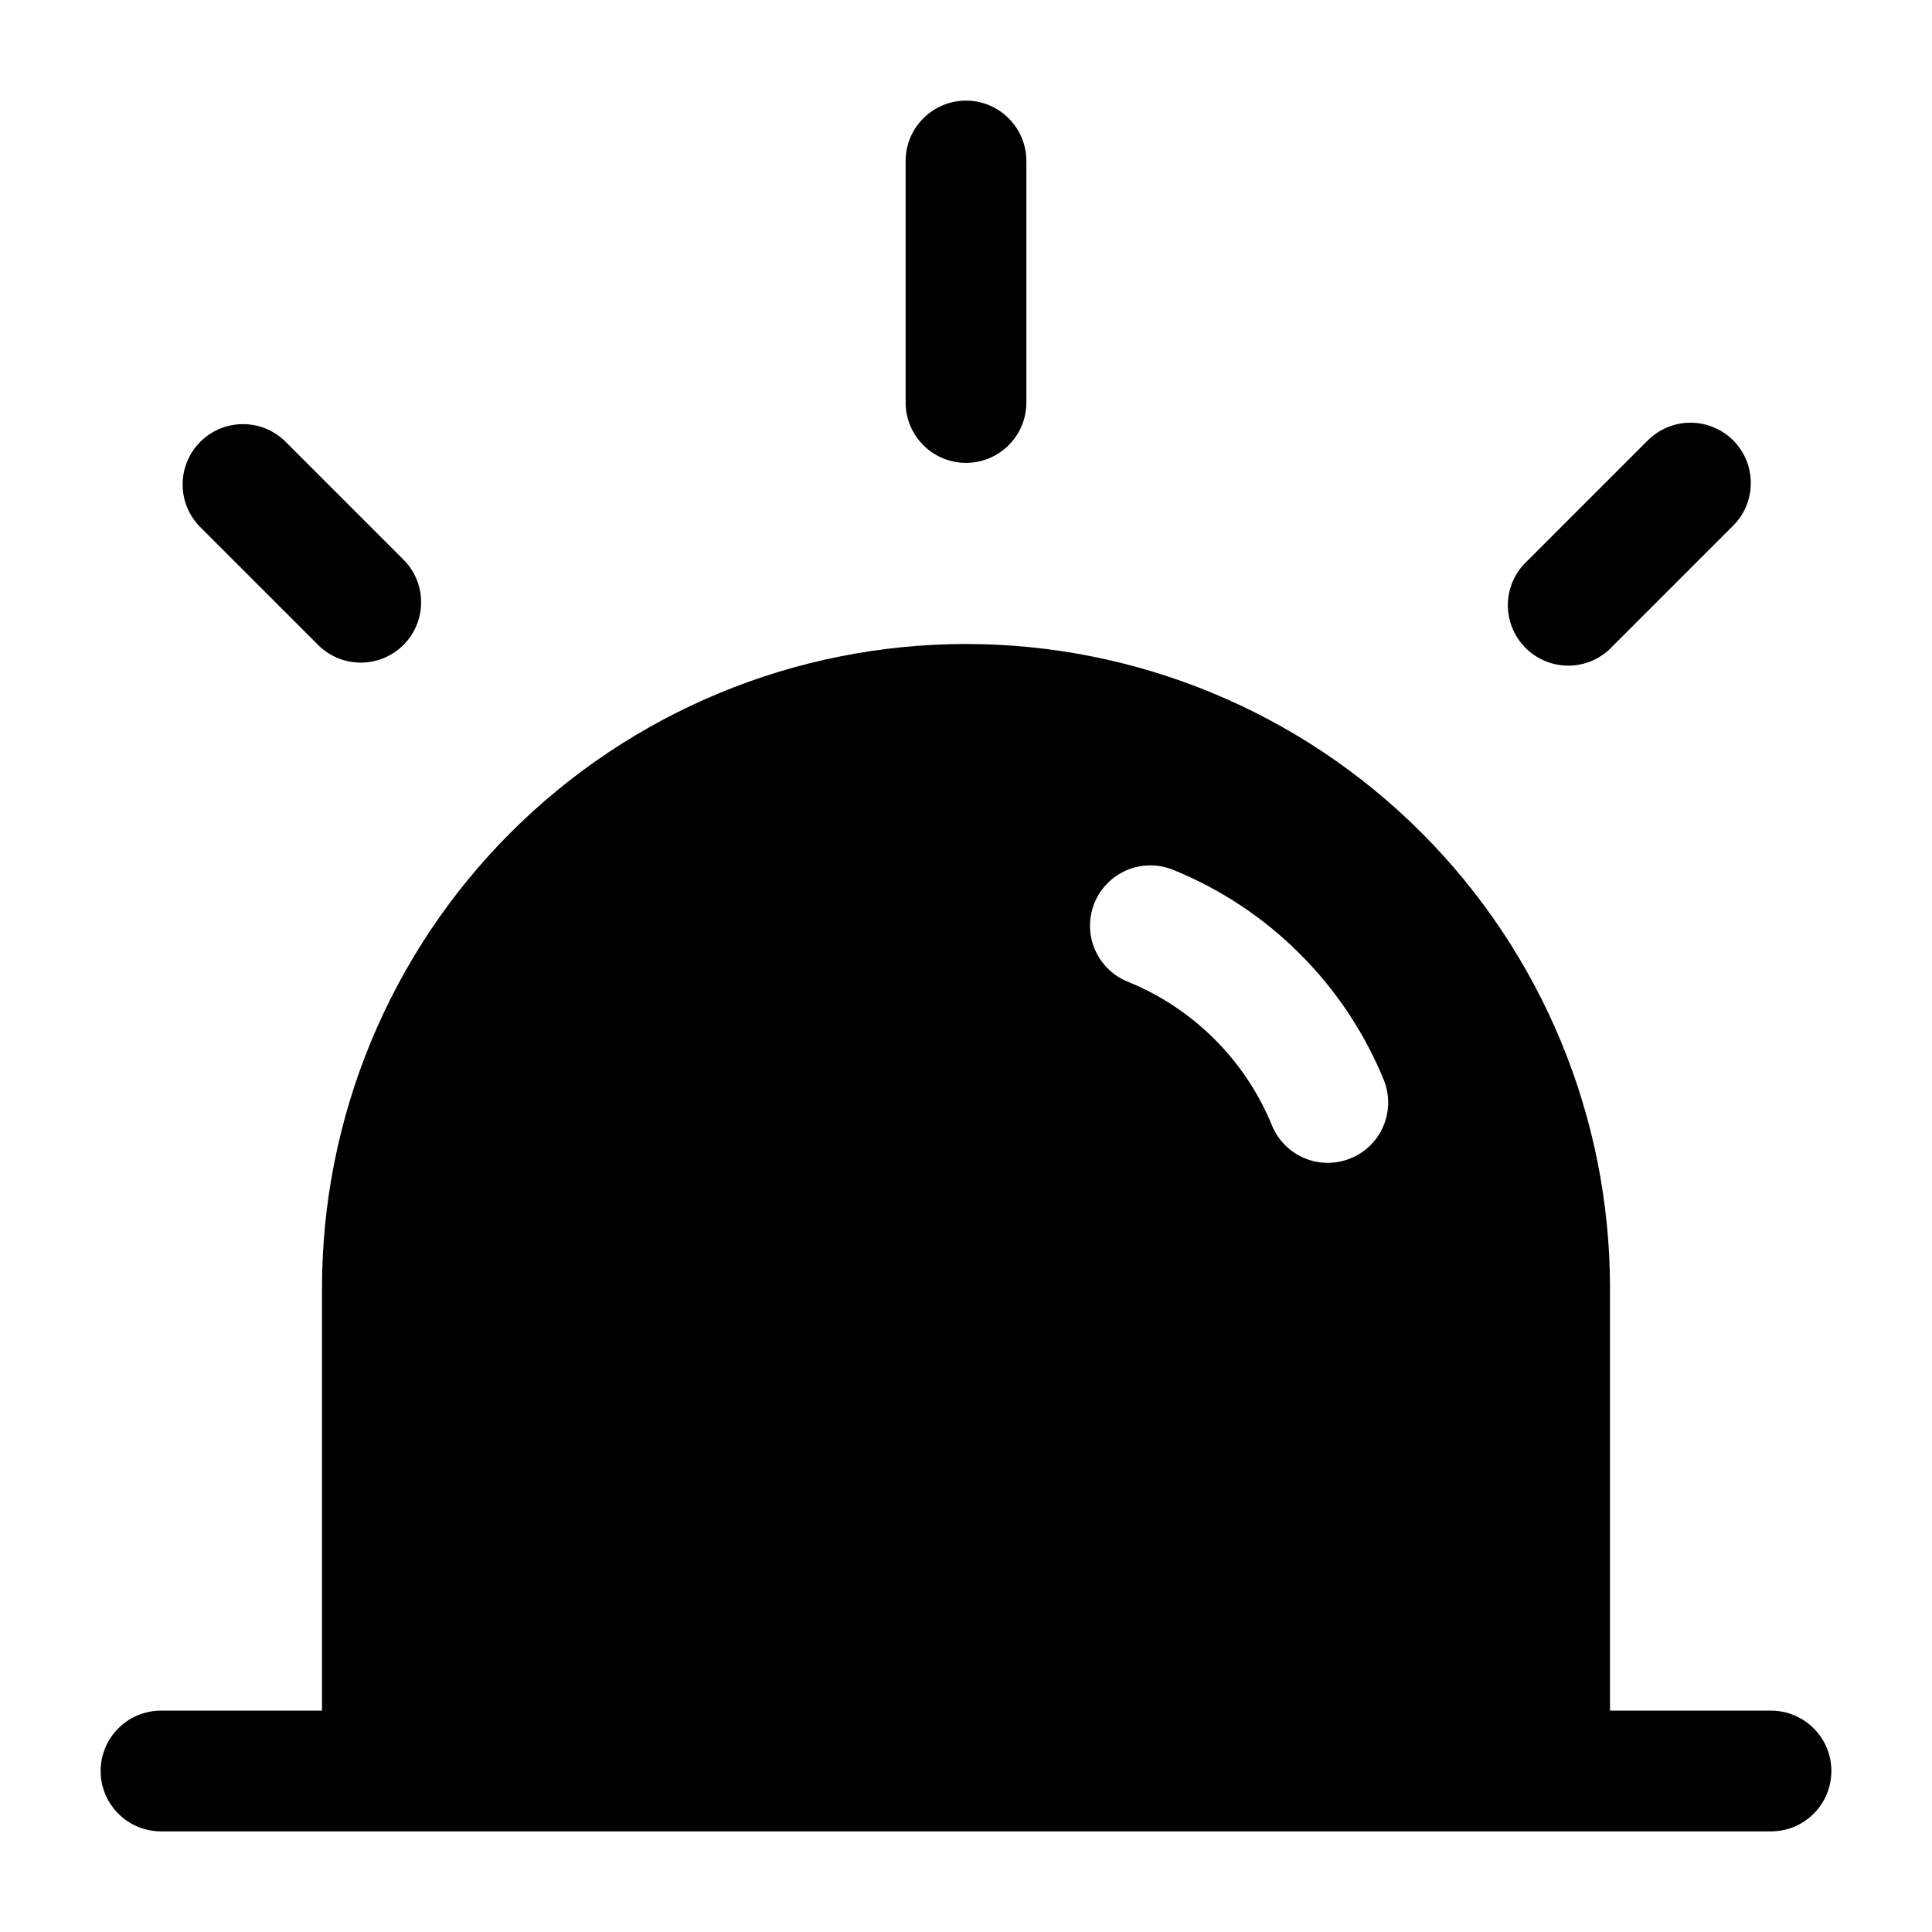 <svg width="24" height="24" viewBox="0 0 24 24" xmlns="http://www.w3.org/2000/svg">
<path d="M12.75 2C12.75 1.801 12.671 1.61 12.53 1.47C12.39 1.329 12.199 1.25 12 1.25C11.801 1.25 11.61 1.329 11.47 1.47C11.329 1.61 11.25 1.801 11.25 2V5C11.25 5.199 11.329 5.39 11.47 5.53C11.61 5.671 11.801 5.75 12 5.75C12.199 5.75 12.39 5.671 12.53 5.53C12.671 5.39 12.75 5.199 12.75 5V2Z"/>
<path fill-rule="evenodd" clip-rule="evenodd" d="M2 21.25H4V16C4 13.878 4.843 11.843 6.343 10.343C7.843 8.843 9.878 8 12 8C14.122 8 16.157 8.843 17.657 10.343C19.157 11.843 20 13.878 20 16V21.25H22C22.199 21.25 22.39 21.329 22.53 21.47C22.671 21.61 22.75 21.801 22.75 22C22.75 22.199 22.671 22.39 22.53 22.53C22.39 22.671 22.199 22.75 22 22.75H2C1.801 22.75 1.61 22.671 1.47 22.53C1.329 22.39 1.25 22.199 1.25 22C1.25 21.801 1.329 21.61 1.47 21.47C1.61 21.329 1.801 21.25 2 21.25ZM13.595 11.219C13.632 11.128 13.687 11.044 13.756 10.974C13.825 10.904 13.907 10.848 13.998 10.809C14.088 10.771 14.186 10.751 14.284 10.75C14.383 10.749 14.481 10.768 14.572 10.805C15.162 11.044 15.699 11.4 16.149 11.851C16.6 12.301 16.956 12.838 17.195 13.428C17.265 13.611 17.26 13.815 17.182 13.995C17.104 14.175 16.958 14.317 16.776 14.39C16.594 14.464 16.39 14.464 16.209 14.389C16.027 14.314 15.882 14.171 15.805 13.991C15.641 13.587 15.398 13.219 15.089 12.911C14.781 12.602 14.413 12.359 14.009 12.195C13.825 12.12 13.678 11.976 13.6 11.793C13.522 11.61 13.521 11.403 13.595 11.219Z"/>
<path d="M21.53 5.47C21.671 5.611 21.749 5.801 21.749 6C21.749 6.199 21.671 6.389 21.53 6.53L20.03 8.03C19.961 8.104 19.878 8.163 19.787 8.204C19.695 8.245 19.595 8.267 19.494 8.269C19.394 8.27 19.294 8.252 19.2 8.214C19.107 8.176 19.022 8.12 18.951 8.049C18.88 7.978 18.824 7.893 18.786 7.8C18.748 7.706 18.73 7.606 18.731 7.505C18.733 7.405 18.755 7.305 18.796 7.213C18.837 7.121 18.896 7.039 18.97 6.97L20.47 5.47C20.611 5.33 20.801 5.251 21 5.251C21.199 5.251 21.389 5.33 21.53 5.47ZM3.53 5.47C3.388 5.338 3.2 5.265 3.005 5.269C2.811 5.272 2.626 5.351 2.488 5.488C2.351 5.626 2.272 5.811 2.269 6.005C2.265 6.2 2.338 6.388 2.47 6.53L3.97 8.03C4.112 8.162 4.3 8.235 4.495 8.231C4.689 8.228 4.874 8.149 5.012 8.012C5.149 7.874 5.228 7.689 5.231 7.495C5.235 7.3 5.162 7.112 5.03 6.97L3.53 5.47Z"/>
</svg>
